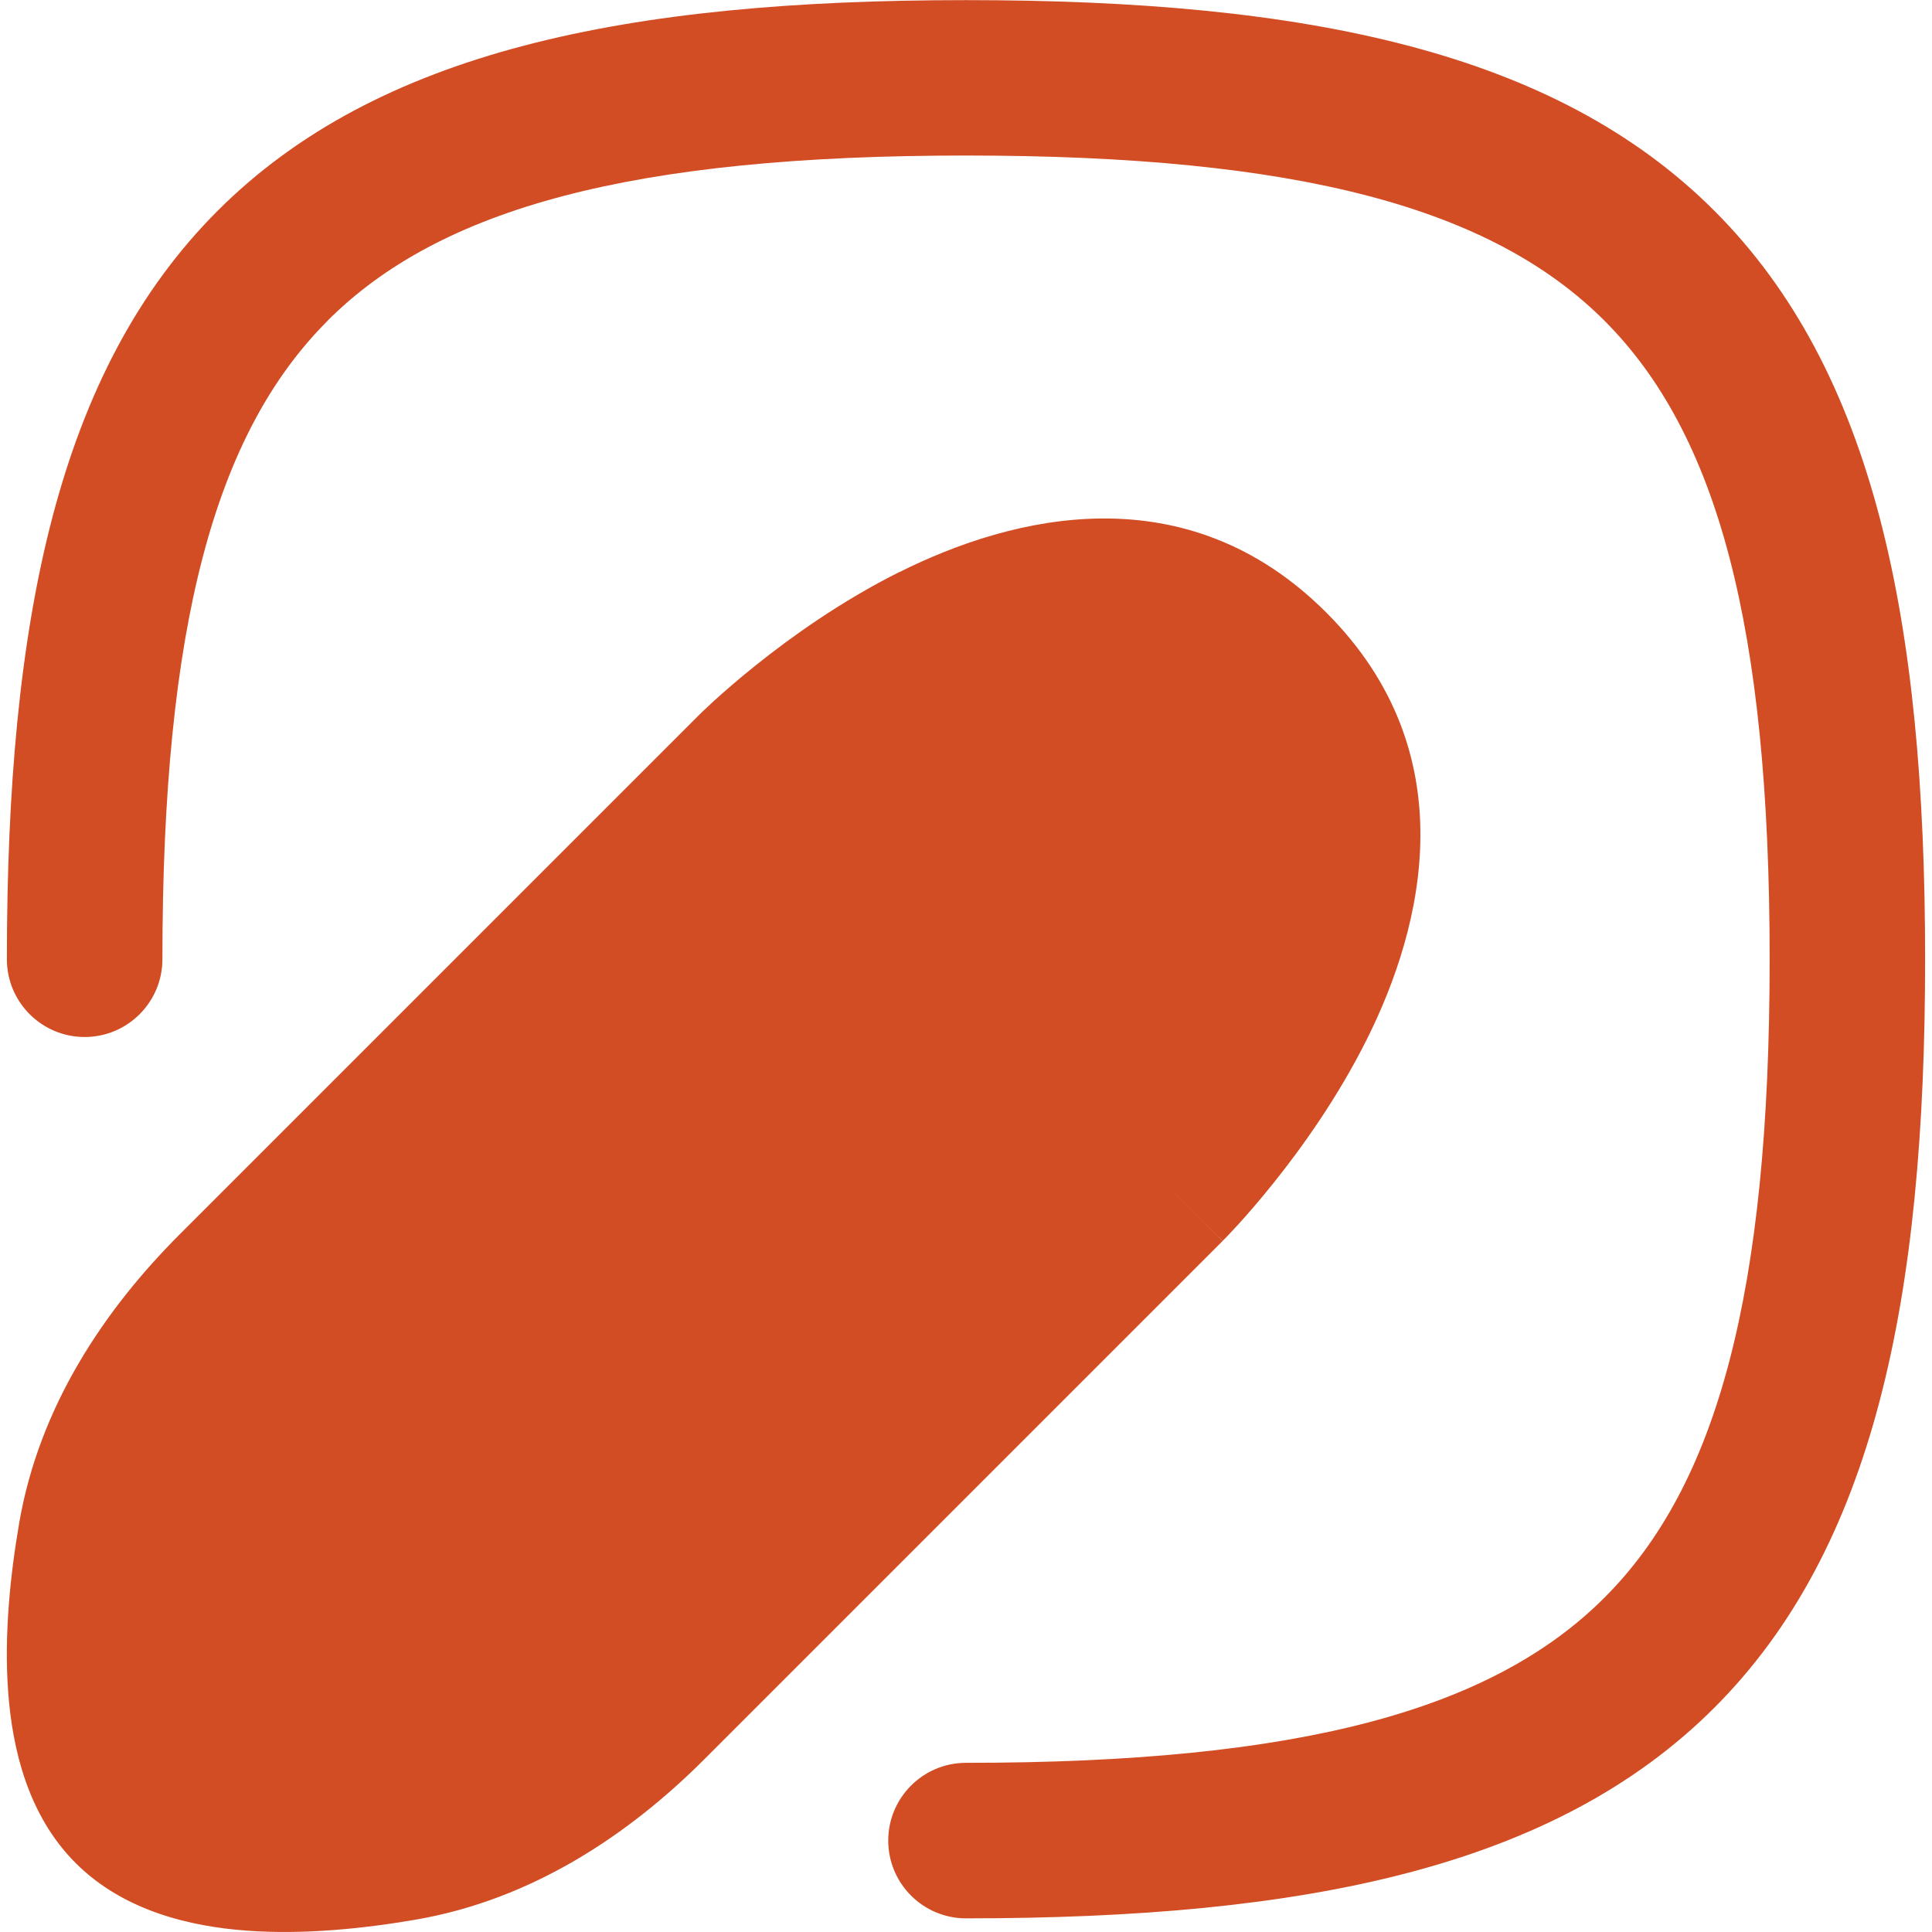 <!-- Generated by IcoMoon.io -->
<svg version="1.1" xmlns="http://www.w3.org/2000/svg" width="32" height="32" viewBox="0 0 32 32">
<title>edit_icon</title>
<path fill="#d24d24" d="M5.425 5.312c1.864-1.864 5.041-2.736 10.575-2.736s8.711 0.872 10.575 2.736 2.736 5.041 2.736 10.575c0 5.534-0.872 8.711-2.736 10.575s-5.041 2.736-10.575 2.736c-0.711 0-1.288 0.577-1.288 1.288s0.577 1.288 1.288 1.288c5.63 0 9.752-0.845 12.396-3.49s3.49-6.767 3.49-12.396c0-5.63-0.846-9.752-3.49-12.396s-6.767-3.49-12.396-3.49-9.752 0.845-12.396 3.49c-2.645 2.645-3.49 6.767-3.49 12.396 0 0.711 0.577 1.288 1.288 1.288s1.288-0.577 1.288-1.288c0-5.534 0.872-8.711 2.736-10.575zM14.899 9.475c1.876-0.938 4.746-1.652 7.069 0.671s1.609 5.193 0.671 7.069c-0.483 0.966-1.078 1.796-1.542 2.375-0.234 0.293-0.44 0.528-0.589 0.692-0.075 0.082-0.136 0.147-0.18 0.193l-0.053 0.054-0.016 0.016-0.007 0.007c-0 0-0.002 0.002-0.912-0.909l0.911 0.911-8.585 8.585c-1.249 1.249-2.851 2.323-4.773 2.655-0 0 0 0 0 0-0.846 0.146-1.854 0.255-2.813 0.183-0.925-0.069-2.030-0.323-2.826-1.118s-1.049-1.901-1.118-2.826c-0.072-0.959 0.037-1.967 0.183-2.813 0.331-1.922 1.406-3.524 2.655-4.773l8.585-8.585 0.796 0.796c-0.796-0.796-0.796-0.796-0.796-0.796l0.003-0.003 0.005-0.005 0.016-0.016 0.054-0.053c0.046-0.044 0.111-0.105 0.193-0.18 0.165-0.15 0.4-0.355 0.692-0.589 0.58-0.464 1.409-1.059 2.375-1.542zM17.518 19.644l-7.674 7.674c-1.013 1.013-2.158 1.725-3.389 1.938-0.746 0.129-1.521 0.203-2.183 0.153-0.696-0.052-1.049-0.224-1.196-0.371s-0.319-0.5-0.371-1.196c-0.050-0.662 0.024-1.438 0.153-2.183 0.212-1.231 0.924-2.375 1.938-3.389-0 0 0 0 0 0l7.674-7.674 5.048 5.048zM14.365 12.847c0.464-0.354 1.047-0.748 1.687-1.068 1.559-0.779 2.982-0.924 4.095 0.188s0.967 2.536 0.188 4.095c-0.32 0.639-0.714 1.223-1.068 1.687l-4.901-4.901z"></path>
</svg>
